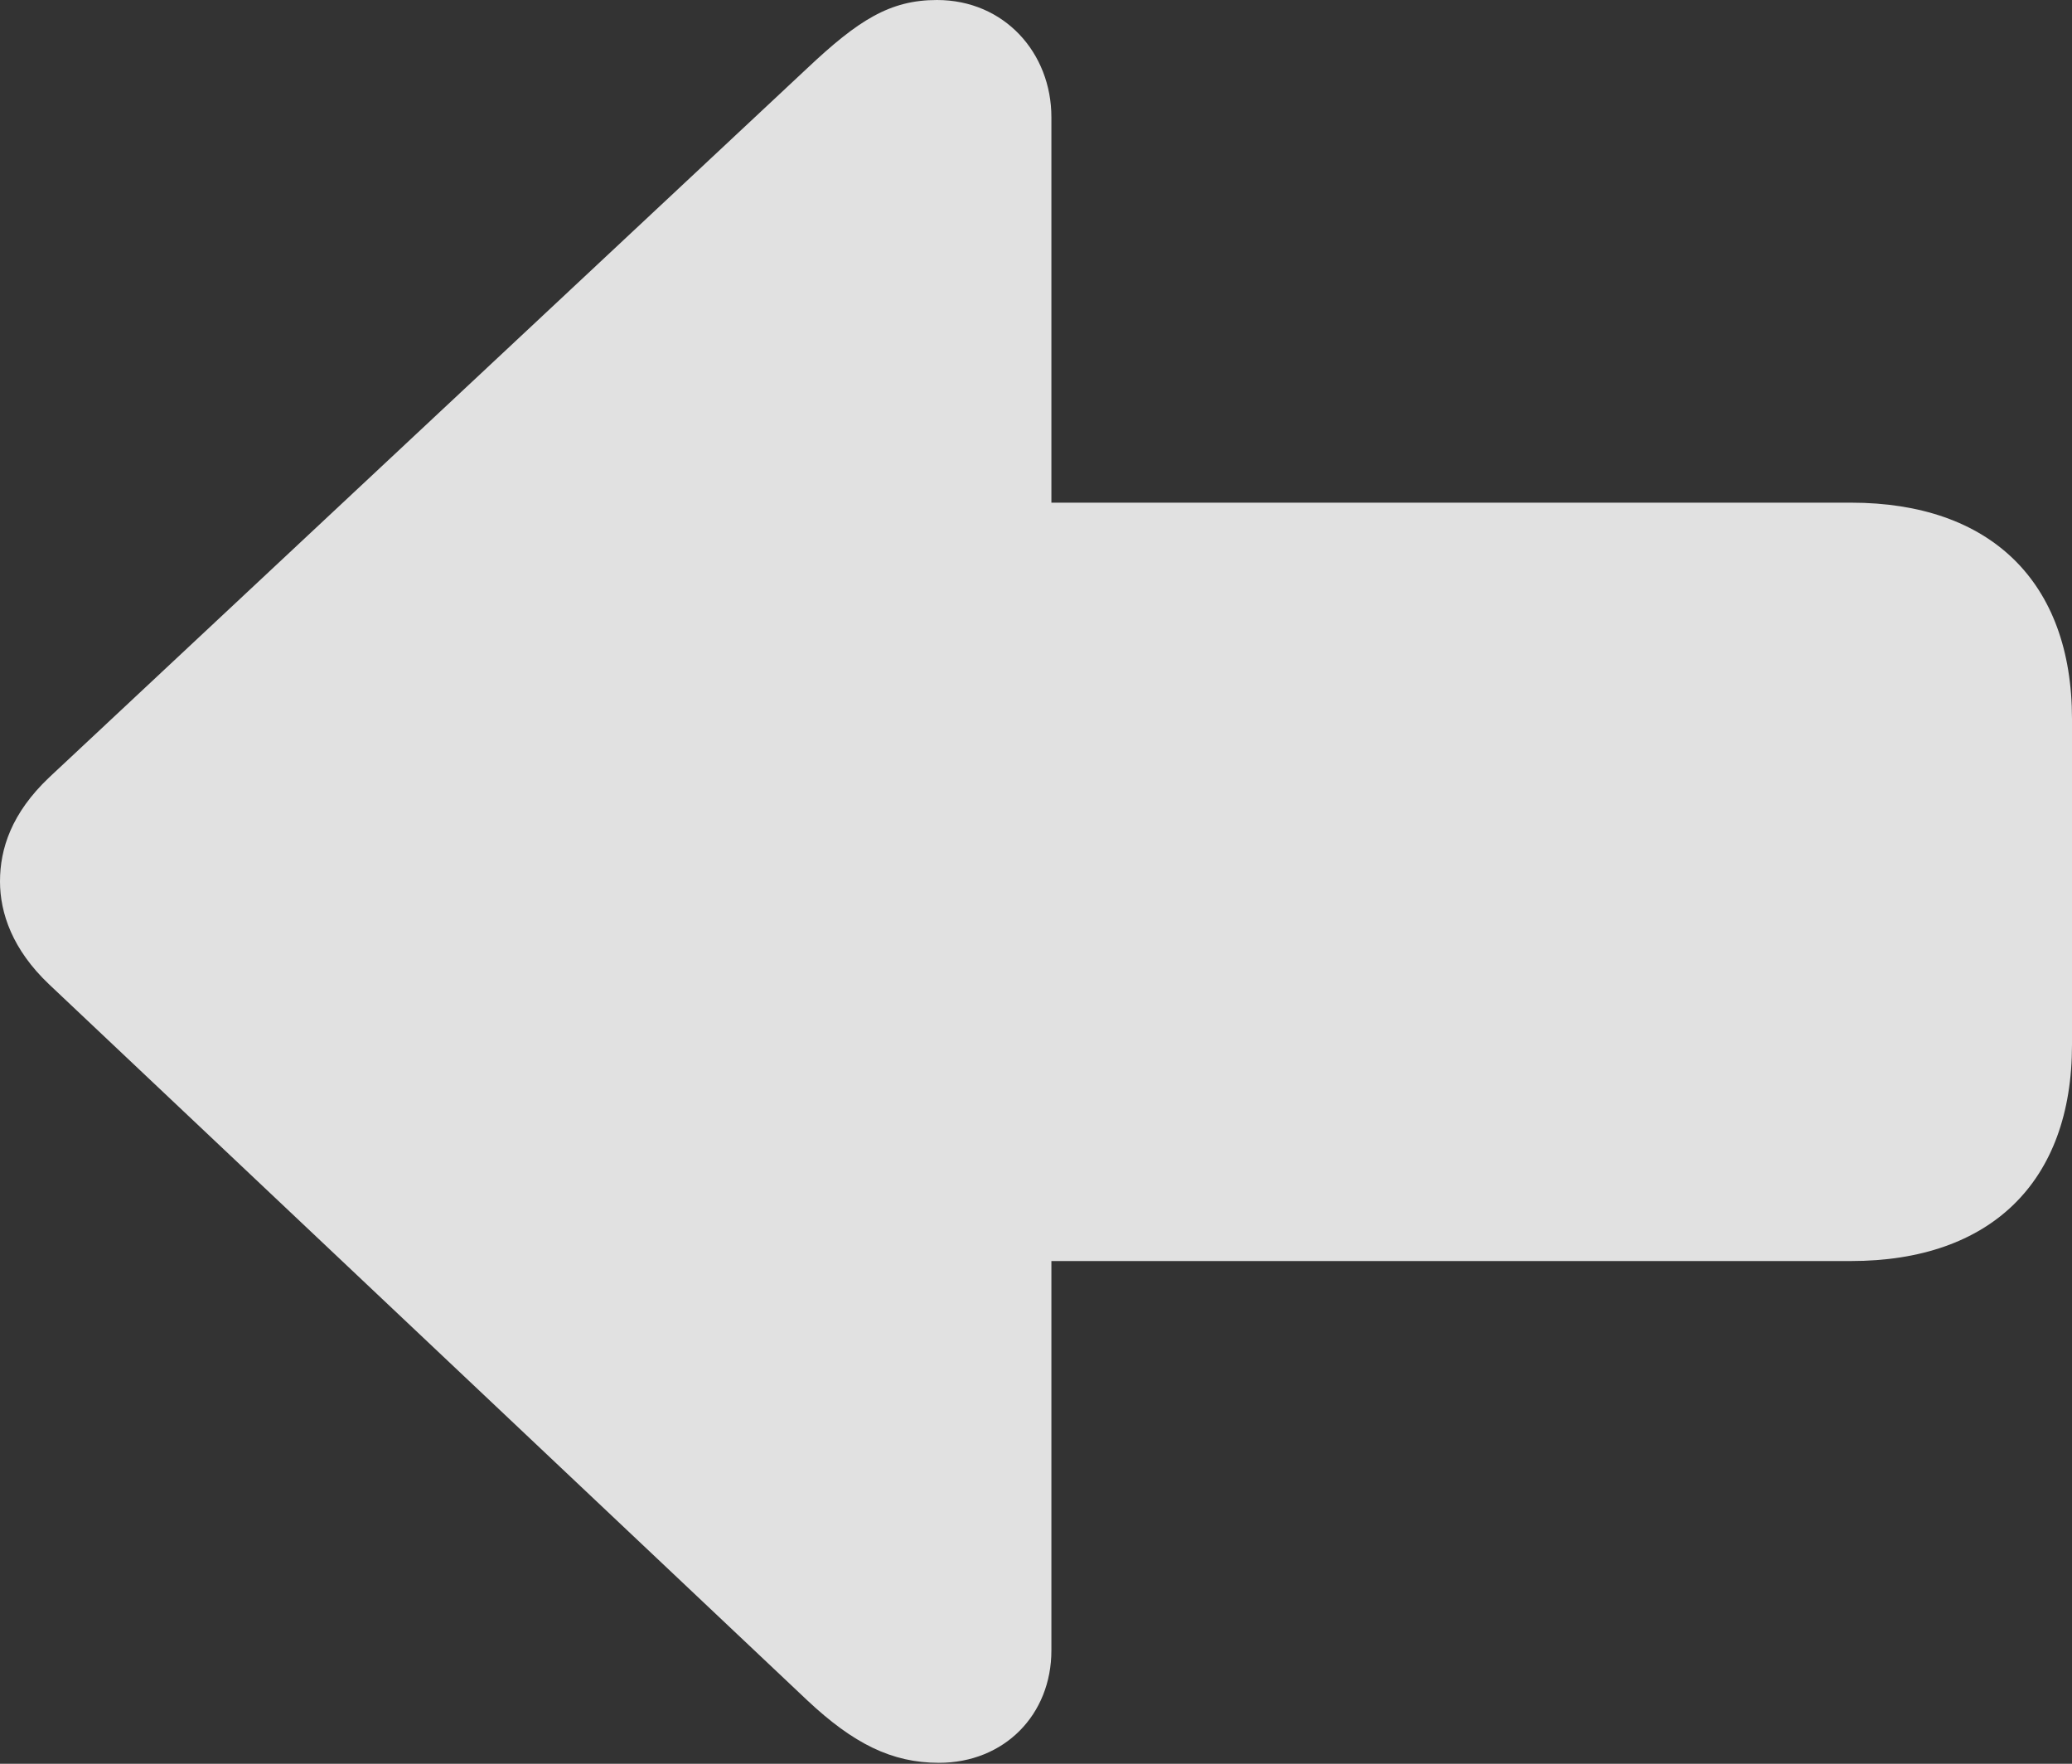 <?xml version="1.0" encoding="UTF-8"?>
<!--Generator: Apple Native CoreSVG 175.5-->
<!DOCTYPE svg
PUBLIC "-//W3C//DTD SVG 1.1//EN"
       "http://www.w3.org/Graphics/SVG/1.1/DTD/svg11.dtd">
<svg version="1.1" xmlns="http://www.w3.org/2000/svg" xmlns:xlink="http://www.w3.org/1999/xlink" width="21.055" height="17.92">
 <rect width="100%" height="100%" fill="#333333" stroke="none"/>
 <g>
  <rect height="17.92" opacity="0" width="21.055" x="0" y="0"/>
  <path d="M0 8.955C0 9.277 0.127 9.648 0.498 10L8.203 17.275C8.672 17.715 9.062 17.91 9.541 17.91C10.205 17.91 10.684 17.422 10.684 16.768L10.684 12.812L18.809 12.812C20.225 12.812 21.055 12.012 21.055 10.615L21.055 7.305C21.055 5.908 20.225 5.107 18.809 5.107L10.684 5.107L10.684 1.191C10.684 0.537 10.205 0 9.521 0C9.043 0 8.721 0.205 8.203 0.693L0.498 7.9C0.117 8.262 0 8.623 0 8.955Z" fill="#ffffff" fill-opacity="0.85"/>
 </g>
</svg>

